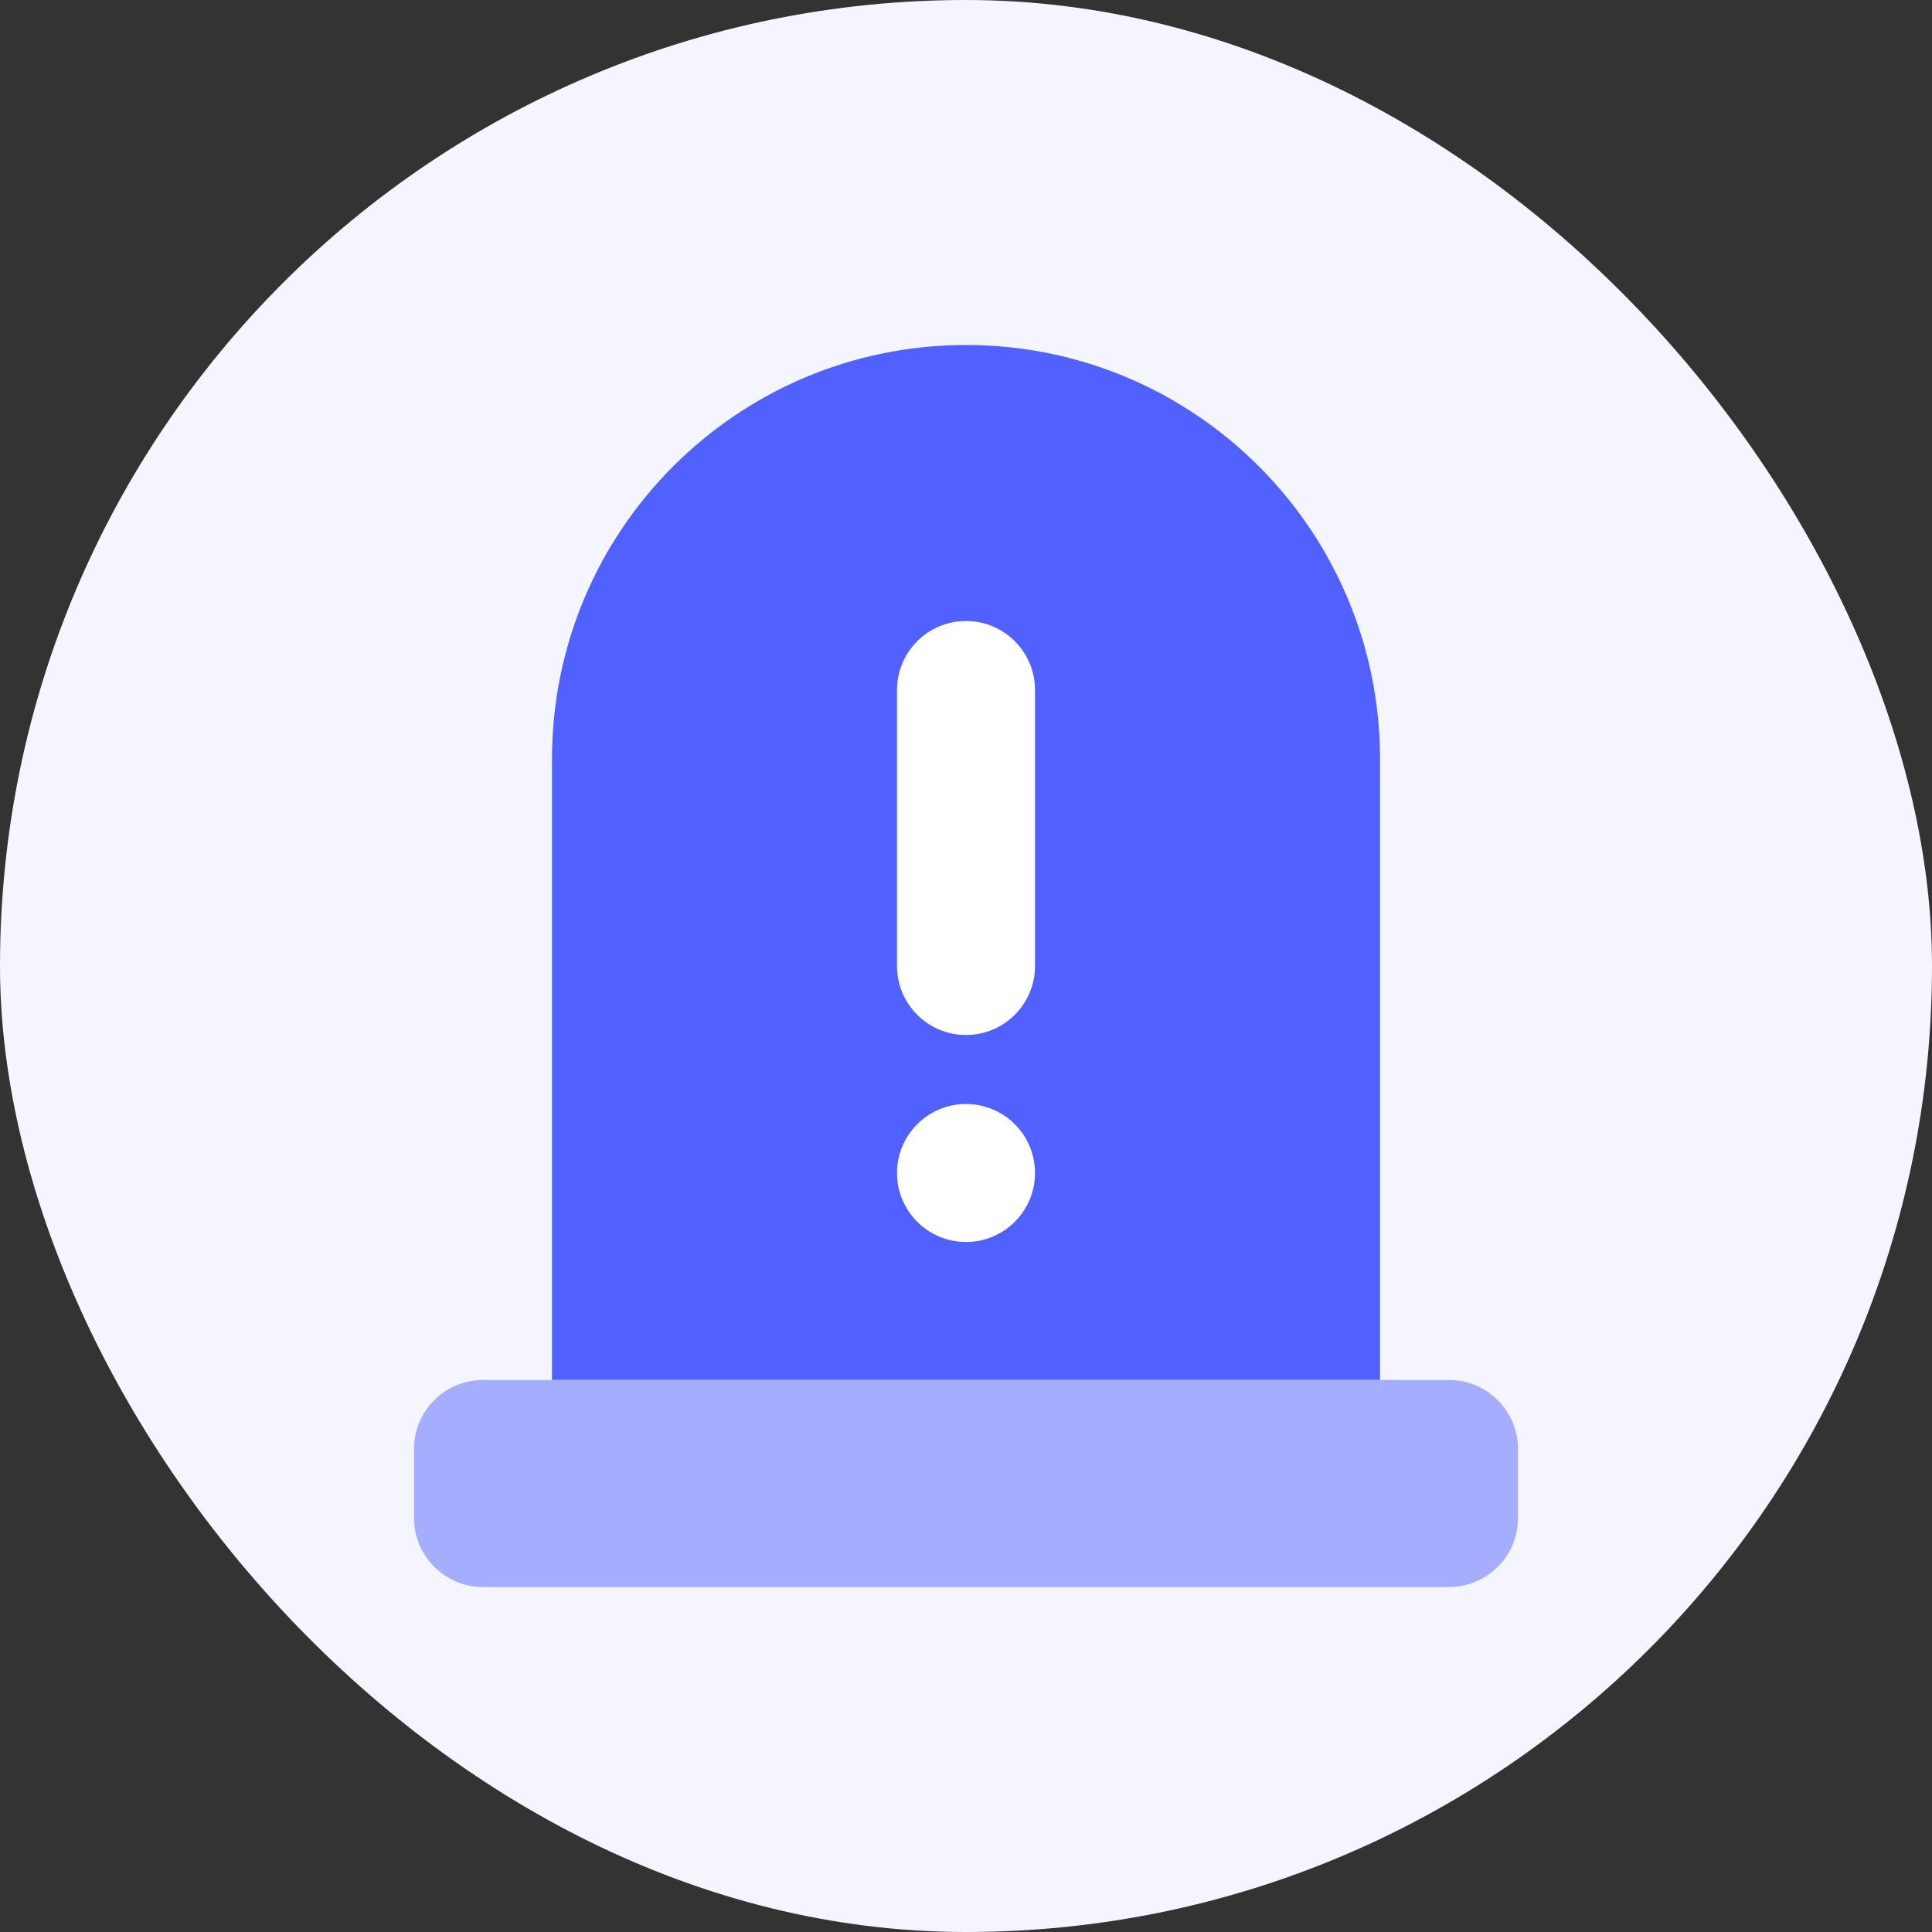 <svg width="28" height="28" viewBox="0 0 28 28" fill="none" xmlns="http://www.w3.org/2000/svg">
<rect x="0" y="0" width="28" height="28" fill="#333333" stroke="none"/>
<rect width="28" height="28" rx="14" fill="#F4F5FF"/>
<path d="M8 11C8 7.686 10.686 5 14 5C17.314 5 20 7.686 20 11V20H8V11Z" fill="#5061FF"/>
<path d="M6 21C6 20.448 6.448 20 7 20H21C21.552 20 22 20.448 22 21V22C22 22.552 21.552 23 21 23H7C6.448 23 6 22.552 6 22V21Z" fill="#A5ADFF"/>
<path fill-rule="evenodd" clip-rule="evenodd" d="M15 14C15 14.552 14.552 15 14 15C13.448 15 13 14.552 13 14V10C13 9.448 13.448 9 14 9C14.552 9 15 9.448 15 10L15 14ZM14 18C14.552 18 15 17.552 15 17C15 16.448 14.552 16 14 16C13.448 16 13 16.448 13 17C13 17.552 13.448 18 14 18Z" fill="white"/>
</svg>
